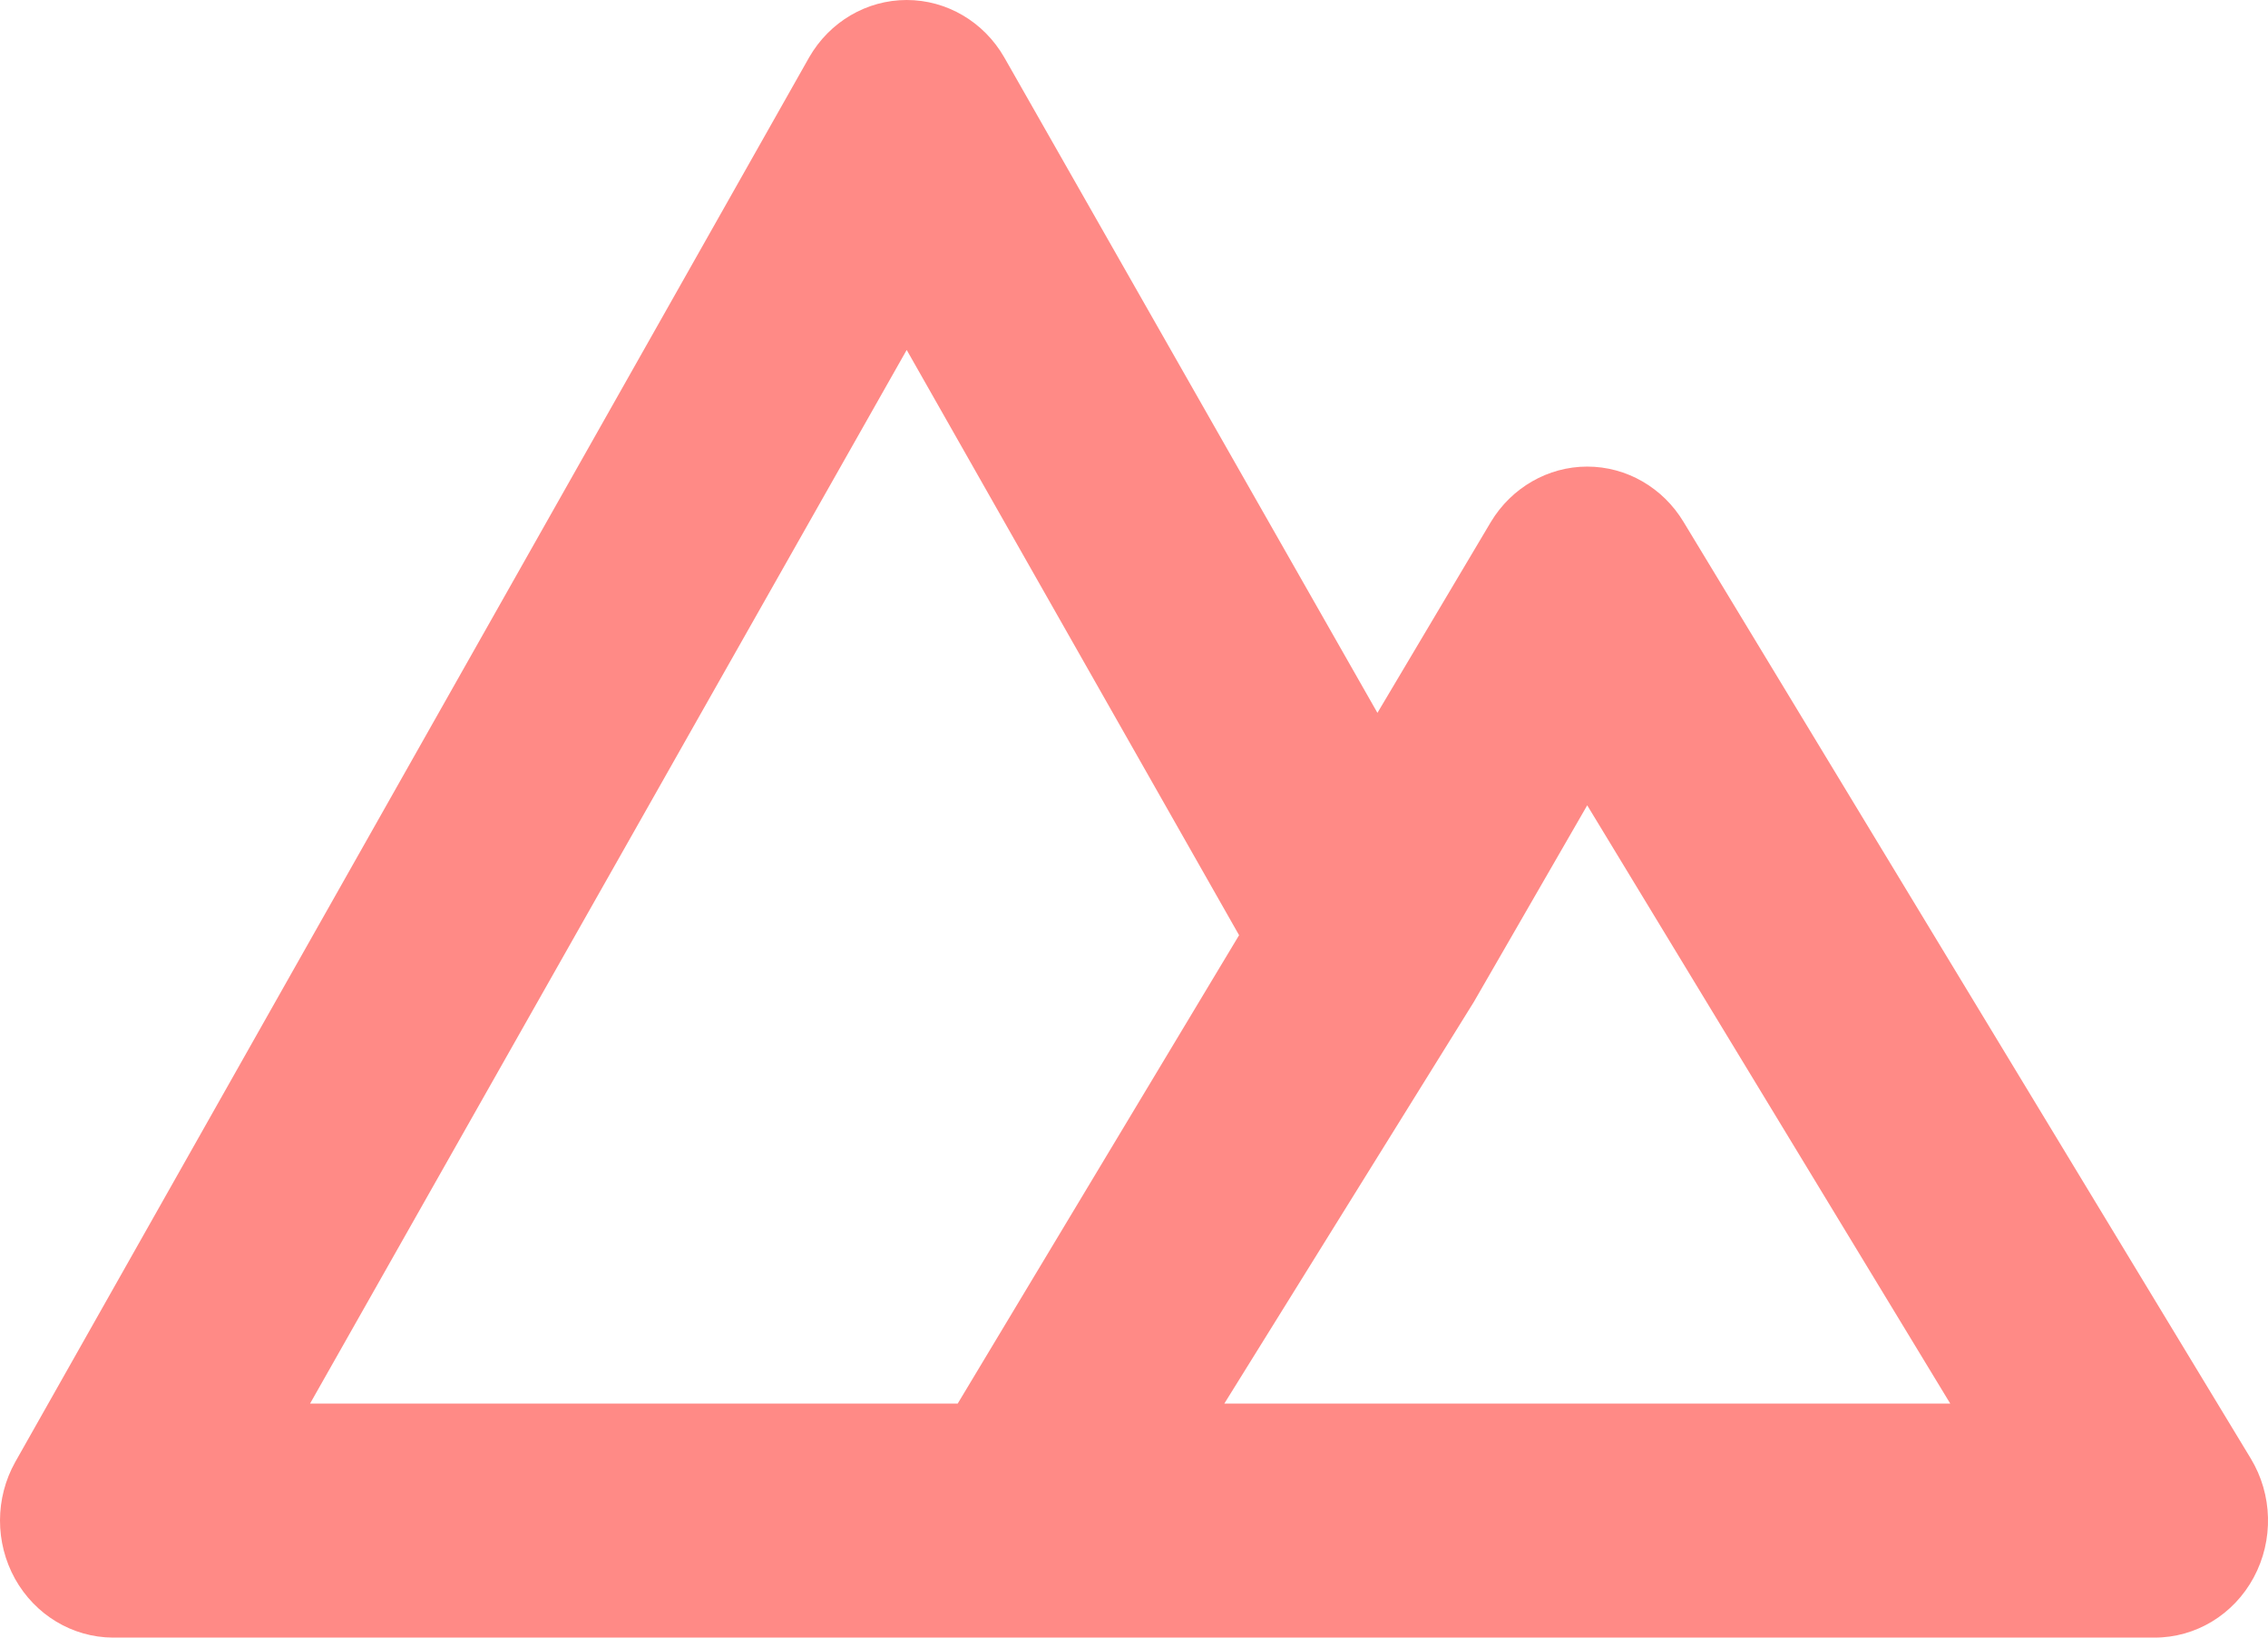 <svg width="18" height="13" viewBox="0 0 18 13" fill="none" xmlns="http://www.w3.org/2000/svg">
<path fill-rule="evenodd" clip-rule="evenodd" d="M17.863 11.578L13.362 4.144C13.198 3.871 12.909 3.704 12.597 3.704C12.286 3.704 11.996 3.871 11.832 4.144L10.932 5.659L7.97 0.455C7.808 0.173 7.514 0 7.196 0C6.878 0 6.584 0.173 6.422 0.455L0.121 11.606C-0.04 11.893 -0.04 12.246 0.119 12.533C0.279 12.82 0.574 12.998 0.895 13H17.098C17.426 13.001 17.728 12.818 17.887 12.522C18.046 12.226 18.037 11.865 17.863 11.578ZM7.601 11.142H2.461L7.196 2.778L9.834 7.424L7.601 11.142ZM11.697 7.954L9.717 11.142H15.478L12.597 6.393L11.697 7.954Z" fill="#FF8A86"/>
</svg>

